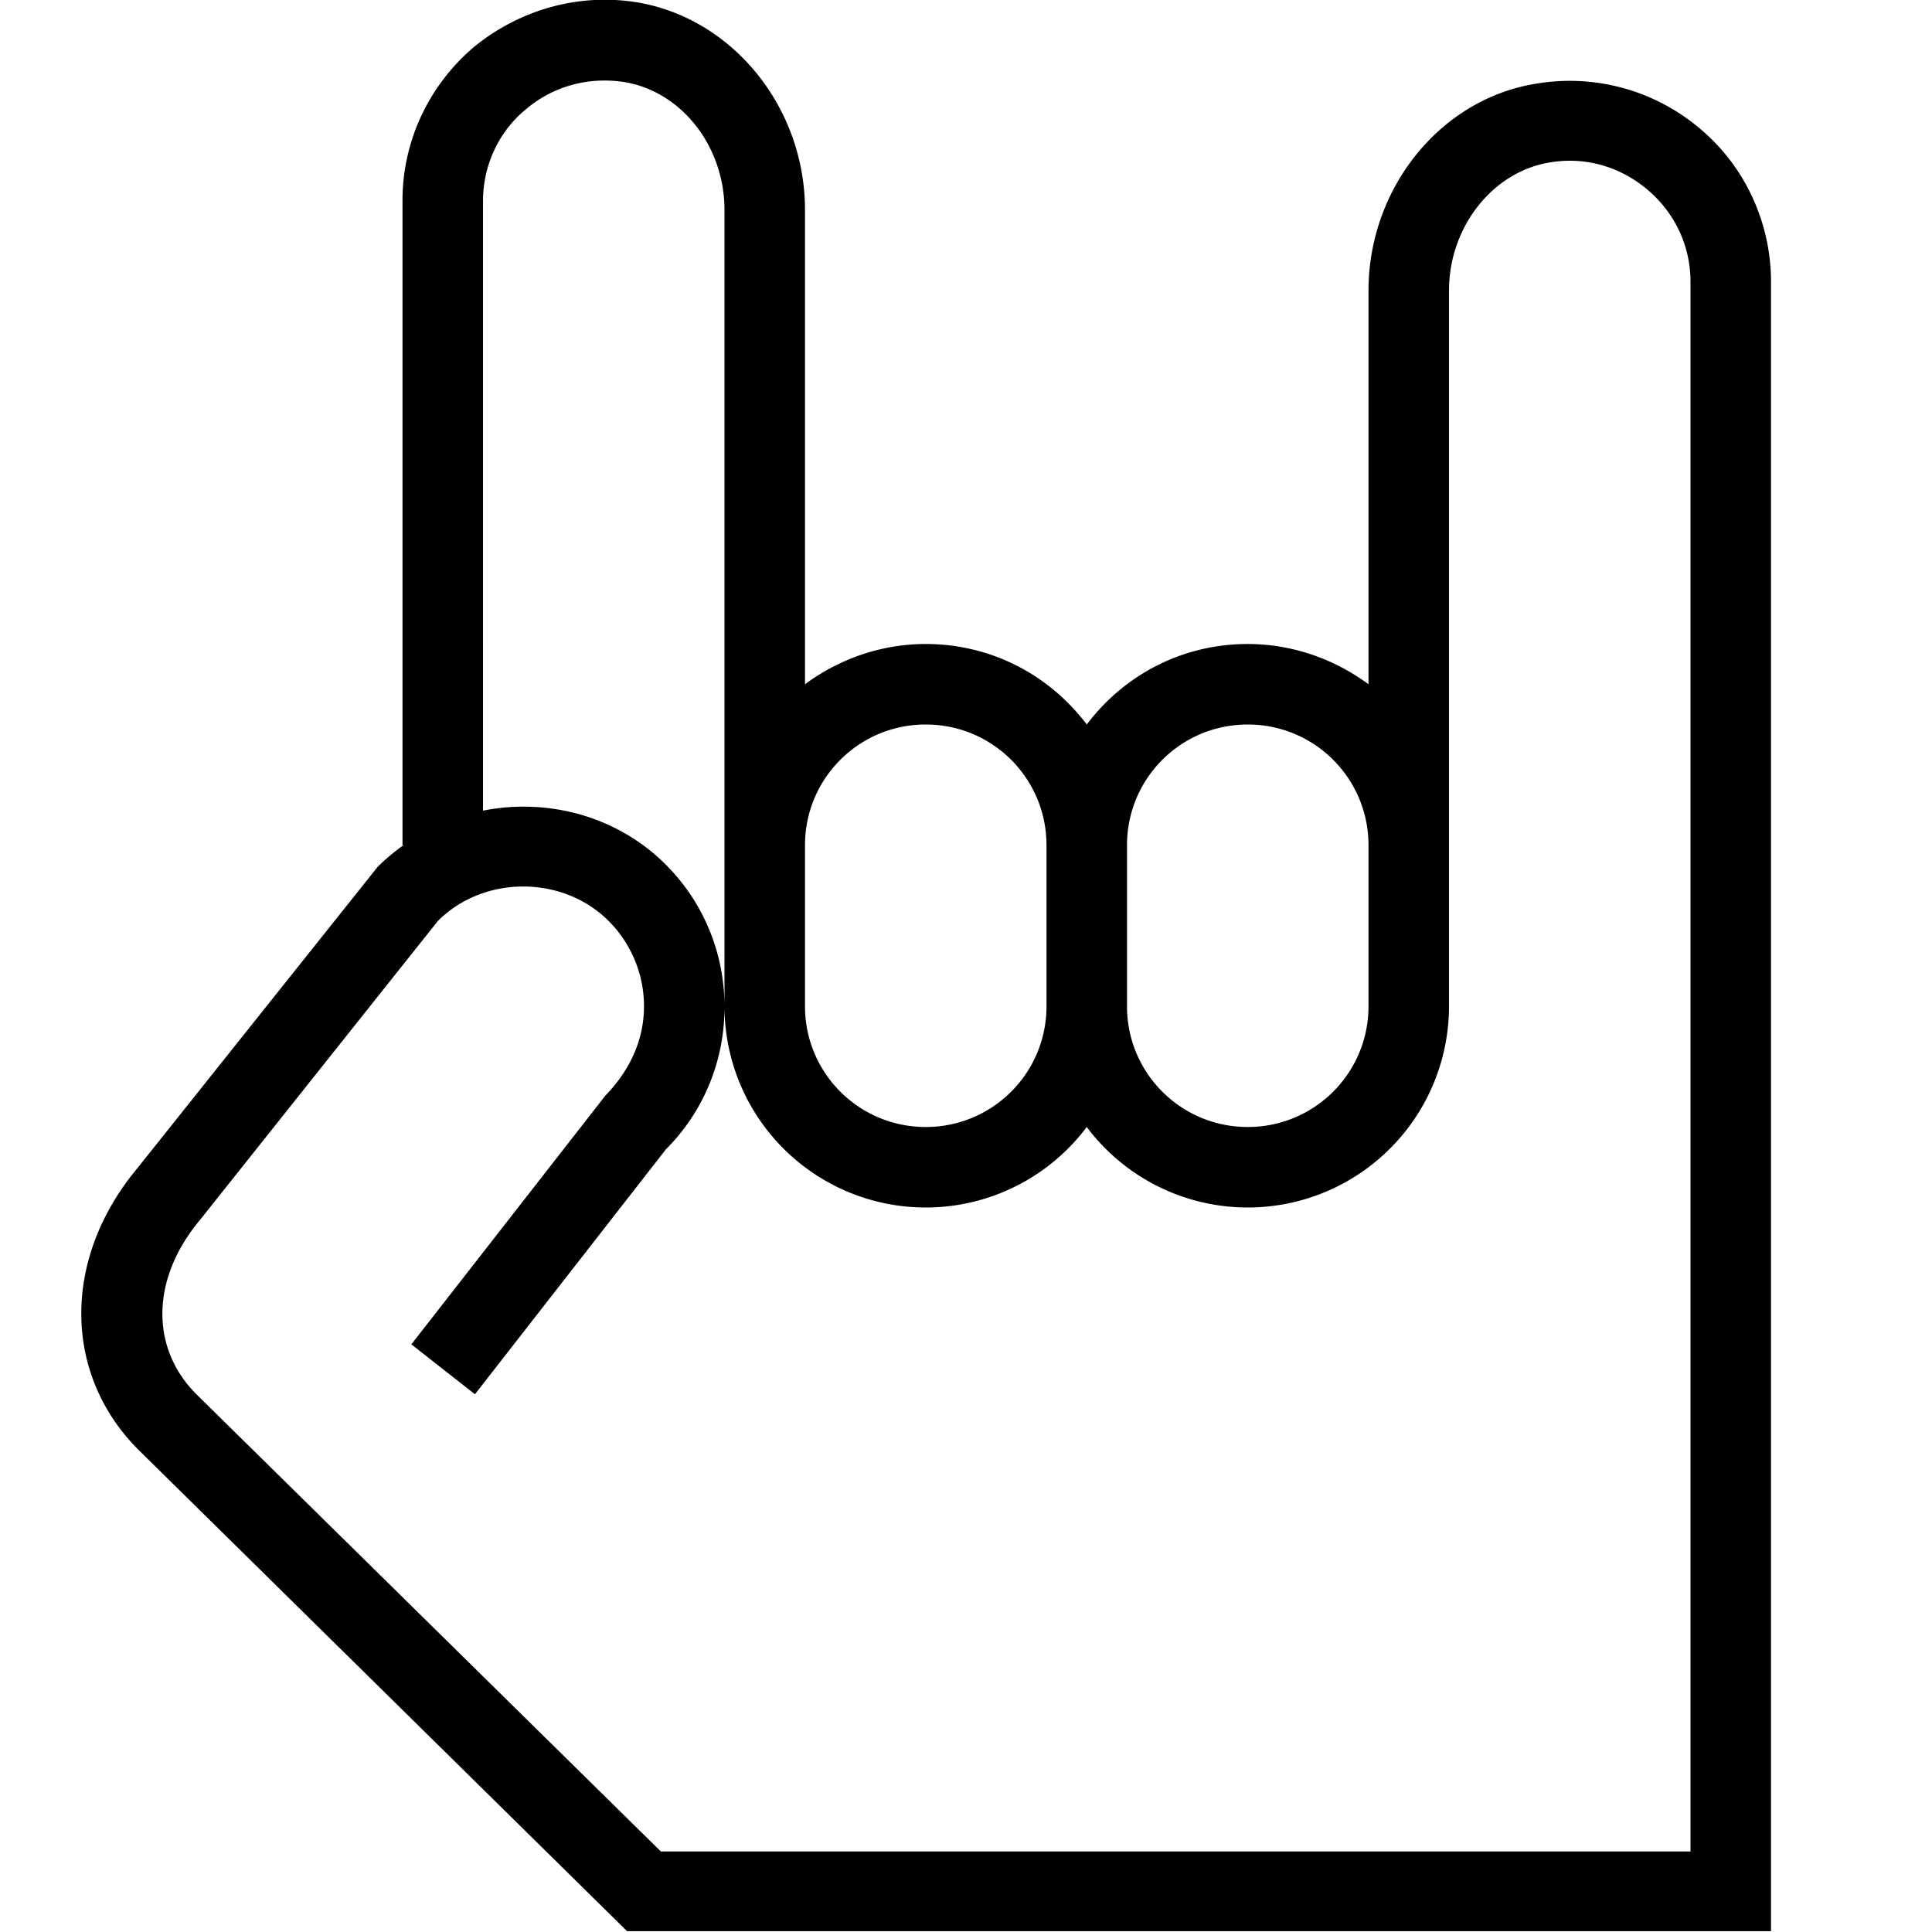 <svg xmlns="http://www.w3.org/2000/svg" width="512" height="512" data-name="Layer 1" viewBox="0 0 24 24"><path d="M21.12 1.6a2.5 2.5 0 0 0-2.04-.56C17.89 1.23 17 2.34 17 3.61V8.5c-.42-.31-.94-.5-1.5-.5-.82 0-1.54.39-2 1-.46-.61-1.18-1-2-1-.56 0-1.08.19-1.5.5V2.61C10 1.33 9.1.23 7.92.03c-.73-.12-1.47.09-2.04.56-.56.48-.88 1.17-.88 1.9v8.01h.01c-.11.08-.22.17-.32.27L1.7 14.52c-.93 1.12-.92 2.56.03 3.5l6.06 5.97H22V3.5c0-.73-.32-1.43-.88-1.9ZM15.5 9c.83 0 1.5.67 1.5 1.5v2c0 .83-.67 1.5-1.5 1.5s-1.5-.67-1.5-1.5v-2c0-.83.67-1.5 1.5-1.5Zm-4 0c.83 0 1.5.67 1.5 1.5v2c0 .83-.67 1.5-1.5 1.5s-1.5-.67-1.5-1.5v-2c0-.83.67-1.5 1.5-1.5ZM21 23H8.21l-5.77-5.68c-.58-.58-.56-1.44.04-2.16l2.96-3.72c.57-.57 1.55-.57 2.12 0 .28.28.44.66.44 1.06s-.16.78-.48 1.11L5.11 16.7l.79.62 2.37-3.04c.47-.47.73-1.1.73-1.77s-.26-1.3-.73-1.77c-.6-.6-1.46-.83-2.27-.67V2.5c0-.44.19-.86.53-1.14.34-.29.78-.41 1.23-.34.71.12 1.24.8 1.24 1.59v9.89a2.5 2.5 0 0 0 4.5 1.5 2.5 2.5 0 0 0 4.5-1.5V3.61c0-.79.54-1.47 1.24-1.59.45-.08.89.05 1.23.34.34.29.53.7.53 1.14V23Z"/></svg>